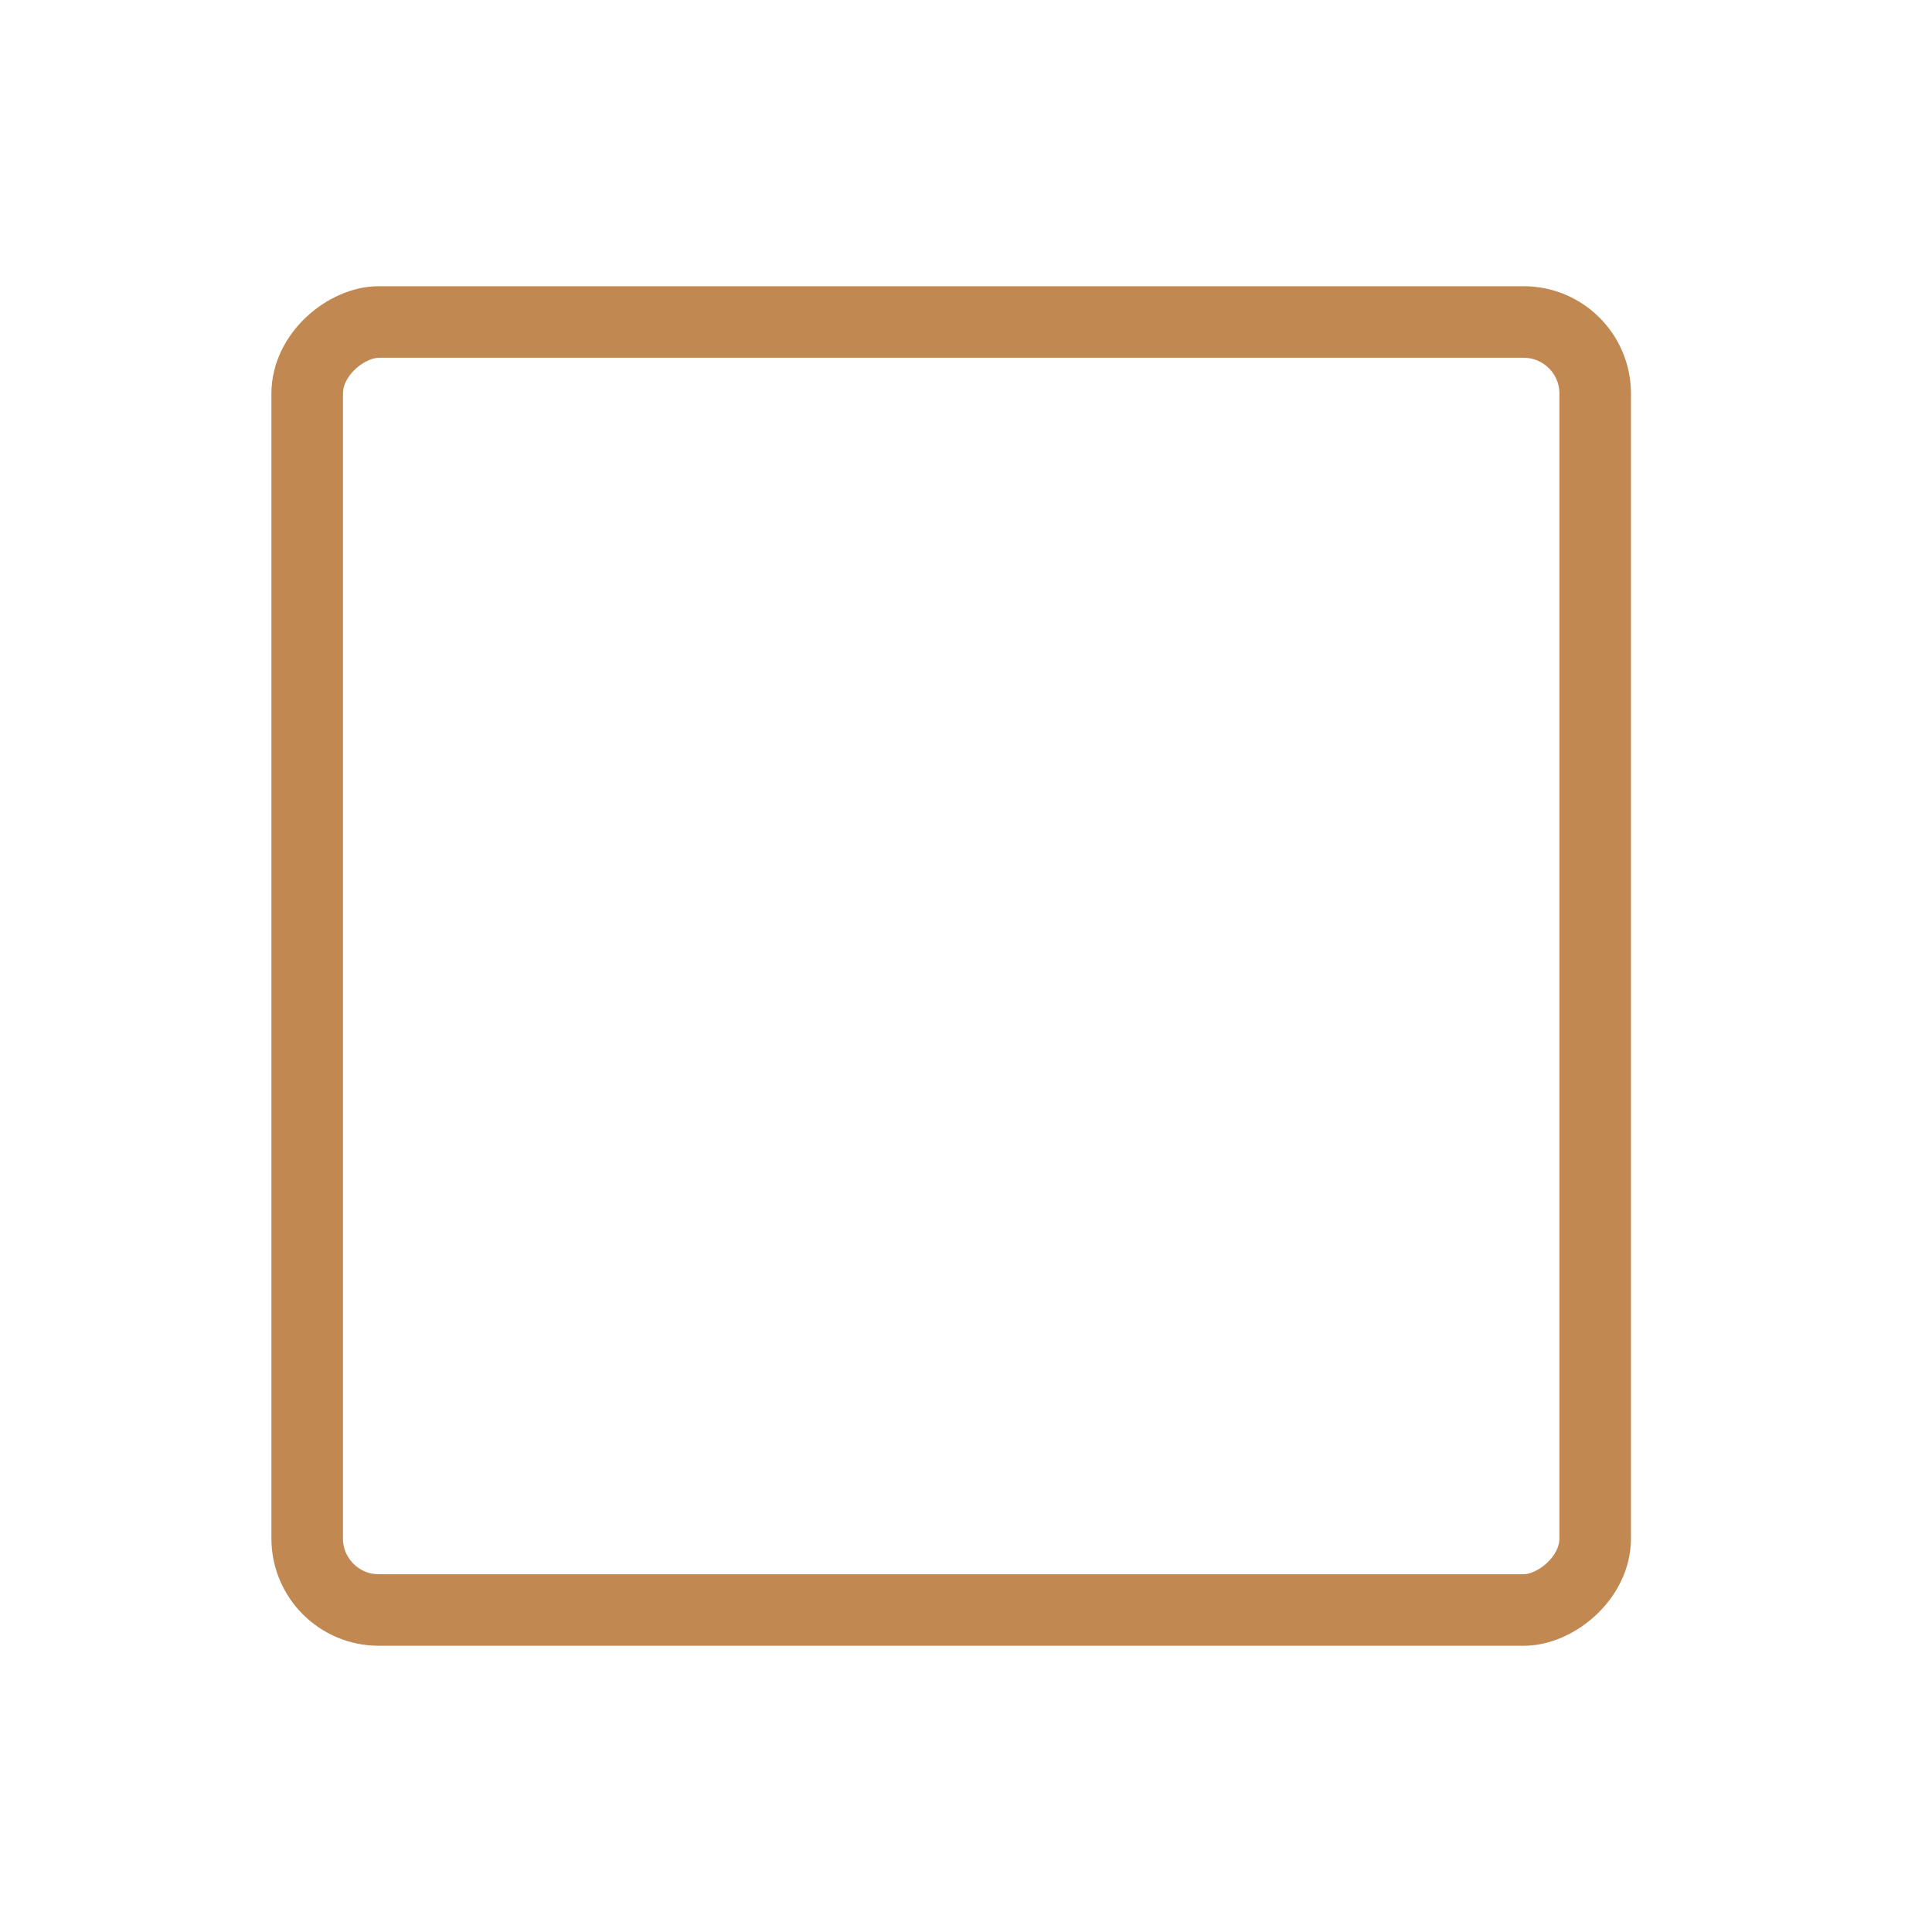 <?xml version="1.0" encoding="UTF-8"?>
<svg width="27px" height="27px" viewBox="0 0 27 27" version="1.1" xmlns="http://www.w3.org/2000/svg" xmlns:xlink="http://www.w3.org/1999/xlink">
    <!-- Generator: Sketch 53.2 (72643) - https://sketchapp.com -->
    <title>icons-kotak</title>
    <desc>Created with Sketch.</desc>
    <g id="icons-kotak" stroke="none" stroke-width="1" fill="none" fill-rule="evenodd">
        <rect id="Rectangle" x="0" y="0" width="27" height="27"></rect>
        <g id="Group" transform="translate(13.293, 13.5) rotate(45) translate(-13.293, -13.5) translate(0.293, 0.5)" stroke="#C18951" stroke-linejoin="round">
            <rect id="Rectangle" transform="translate(13, 13) rotate(45) translate(-13, -13) " x="4" y="4" width="18" height="18" rx="1"></rect>
        </g>
    </g>
</svg>
